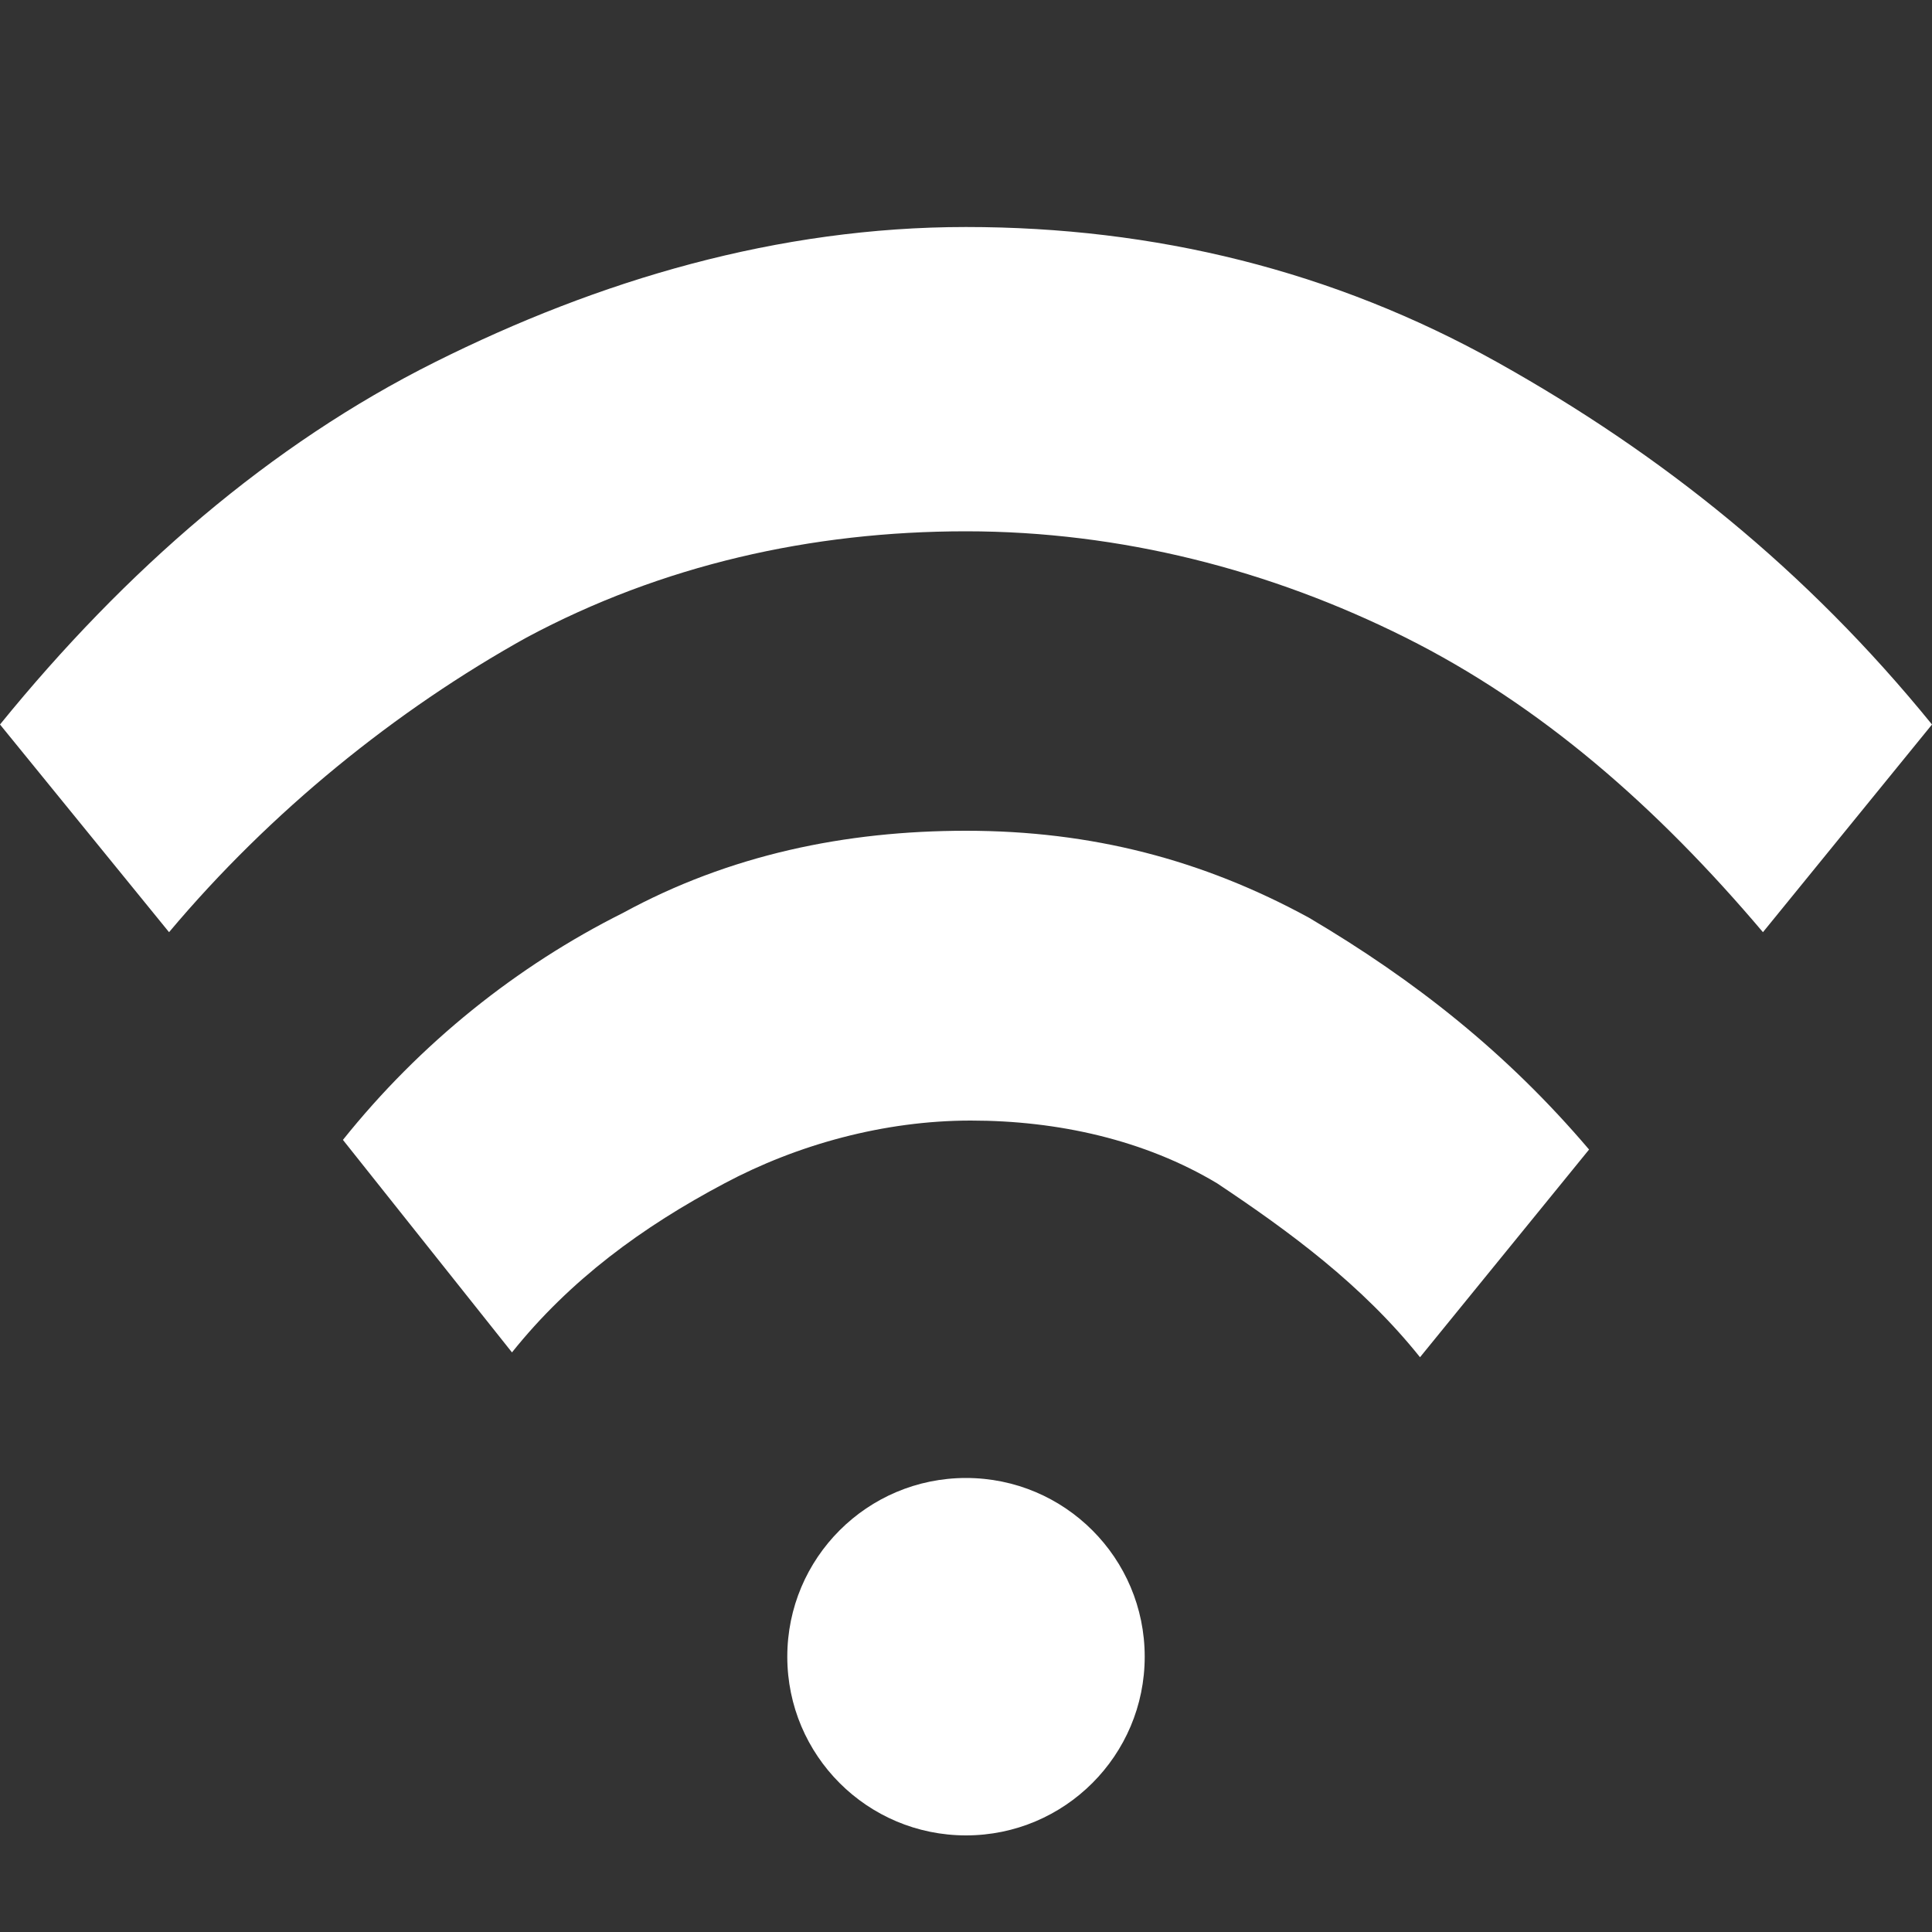 <?xml version="1.0" encoding="utf-8"?>
<!-- Generator: Adobe Illustrator 28.1.0, SVG Export Plug-In . SVG Version: 6.00 Build 0)  -->
<svg version="1.1" id="Layer_1" xmlns="http://www.w3.org/2000/svg" xmlns:xlink="http://www.w3.org/1999/xlink" x="0px" y="0px"
	 viewBox="0 0 40 40" style="enable-background:new 0 0 40 40;" xml:space="preserve">
<rect x="0" y="0" width="40" height="40" fill="#333333" stroke="none"/>
<style type="text/css">
	.st0{fill:#FFFFFF;}
</style>
<path class="st0" d="M10.6,28l-3.5-4.4c1.6-2,3.6-3.6,5.8-4.7c2.2-1.2,4.6-1.7,7.1-1.7c2.6,0,4.9,0.6,7.1,1.8
	c2.2,1.3,4.1,2.8,5.8,4.8l-3.5,4.3c-1.2-1.5-2.7-2.6-4.2-3.6c-1.5-0.9-3.3-1.3-5.1-1.3s-3.6,0.5-5.1,1.3
	C13.3,25.4,11.8,26.5,10.6,28 M3.5,19.3L0,15c2.6-3.2,5.6-5.8,9-7.5s7.1-2.8,11-2.8s7.6,0.9,11,2.8s6.4,4.3,9,7.5l-3.5,4.3
	c-2.2-2.6-4.6-4.7-7.4-6.1S23.2,11,20,11s-6.3,0.7-9.1,2.2C8.2,14.7,5.6,16.8,3.5,19.3"/>
<circle class="st0" cx="20" cy="34.3" r="3.7"/>
</svg>
